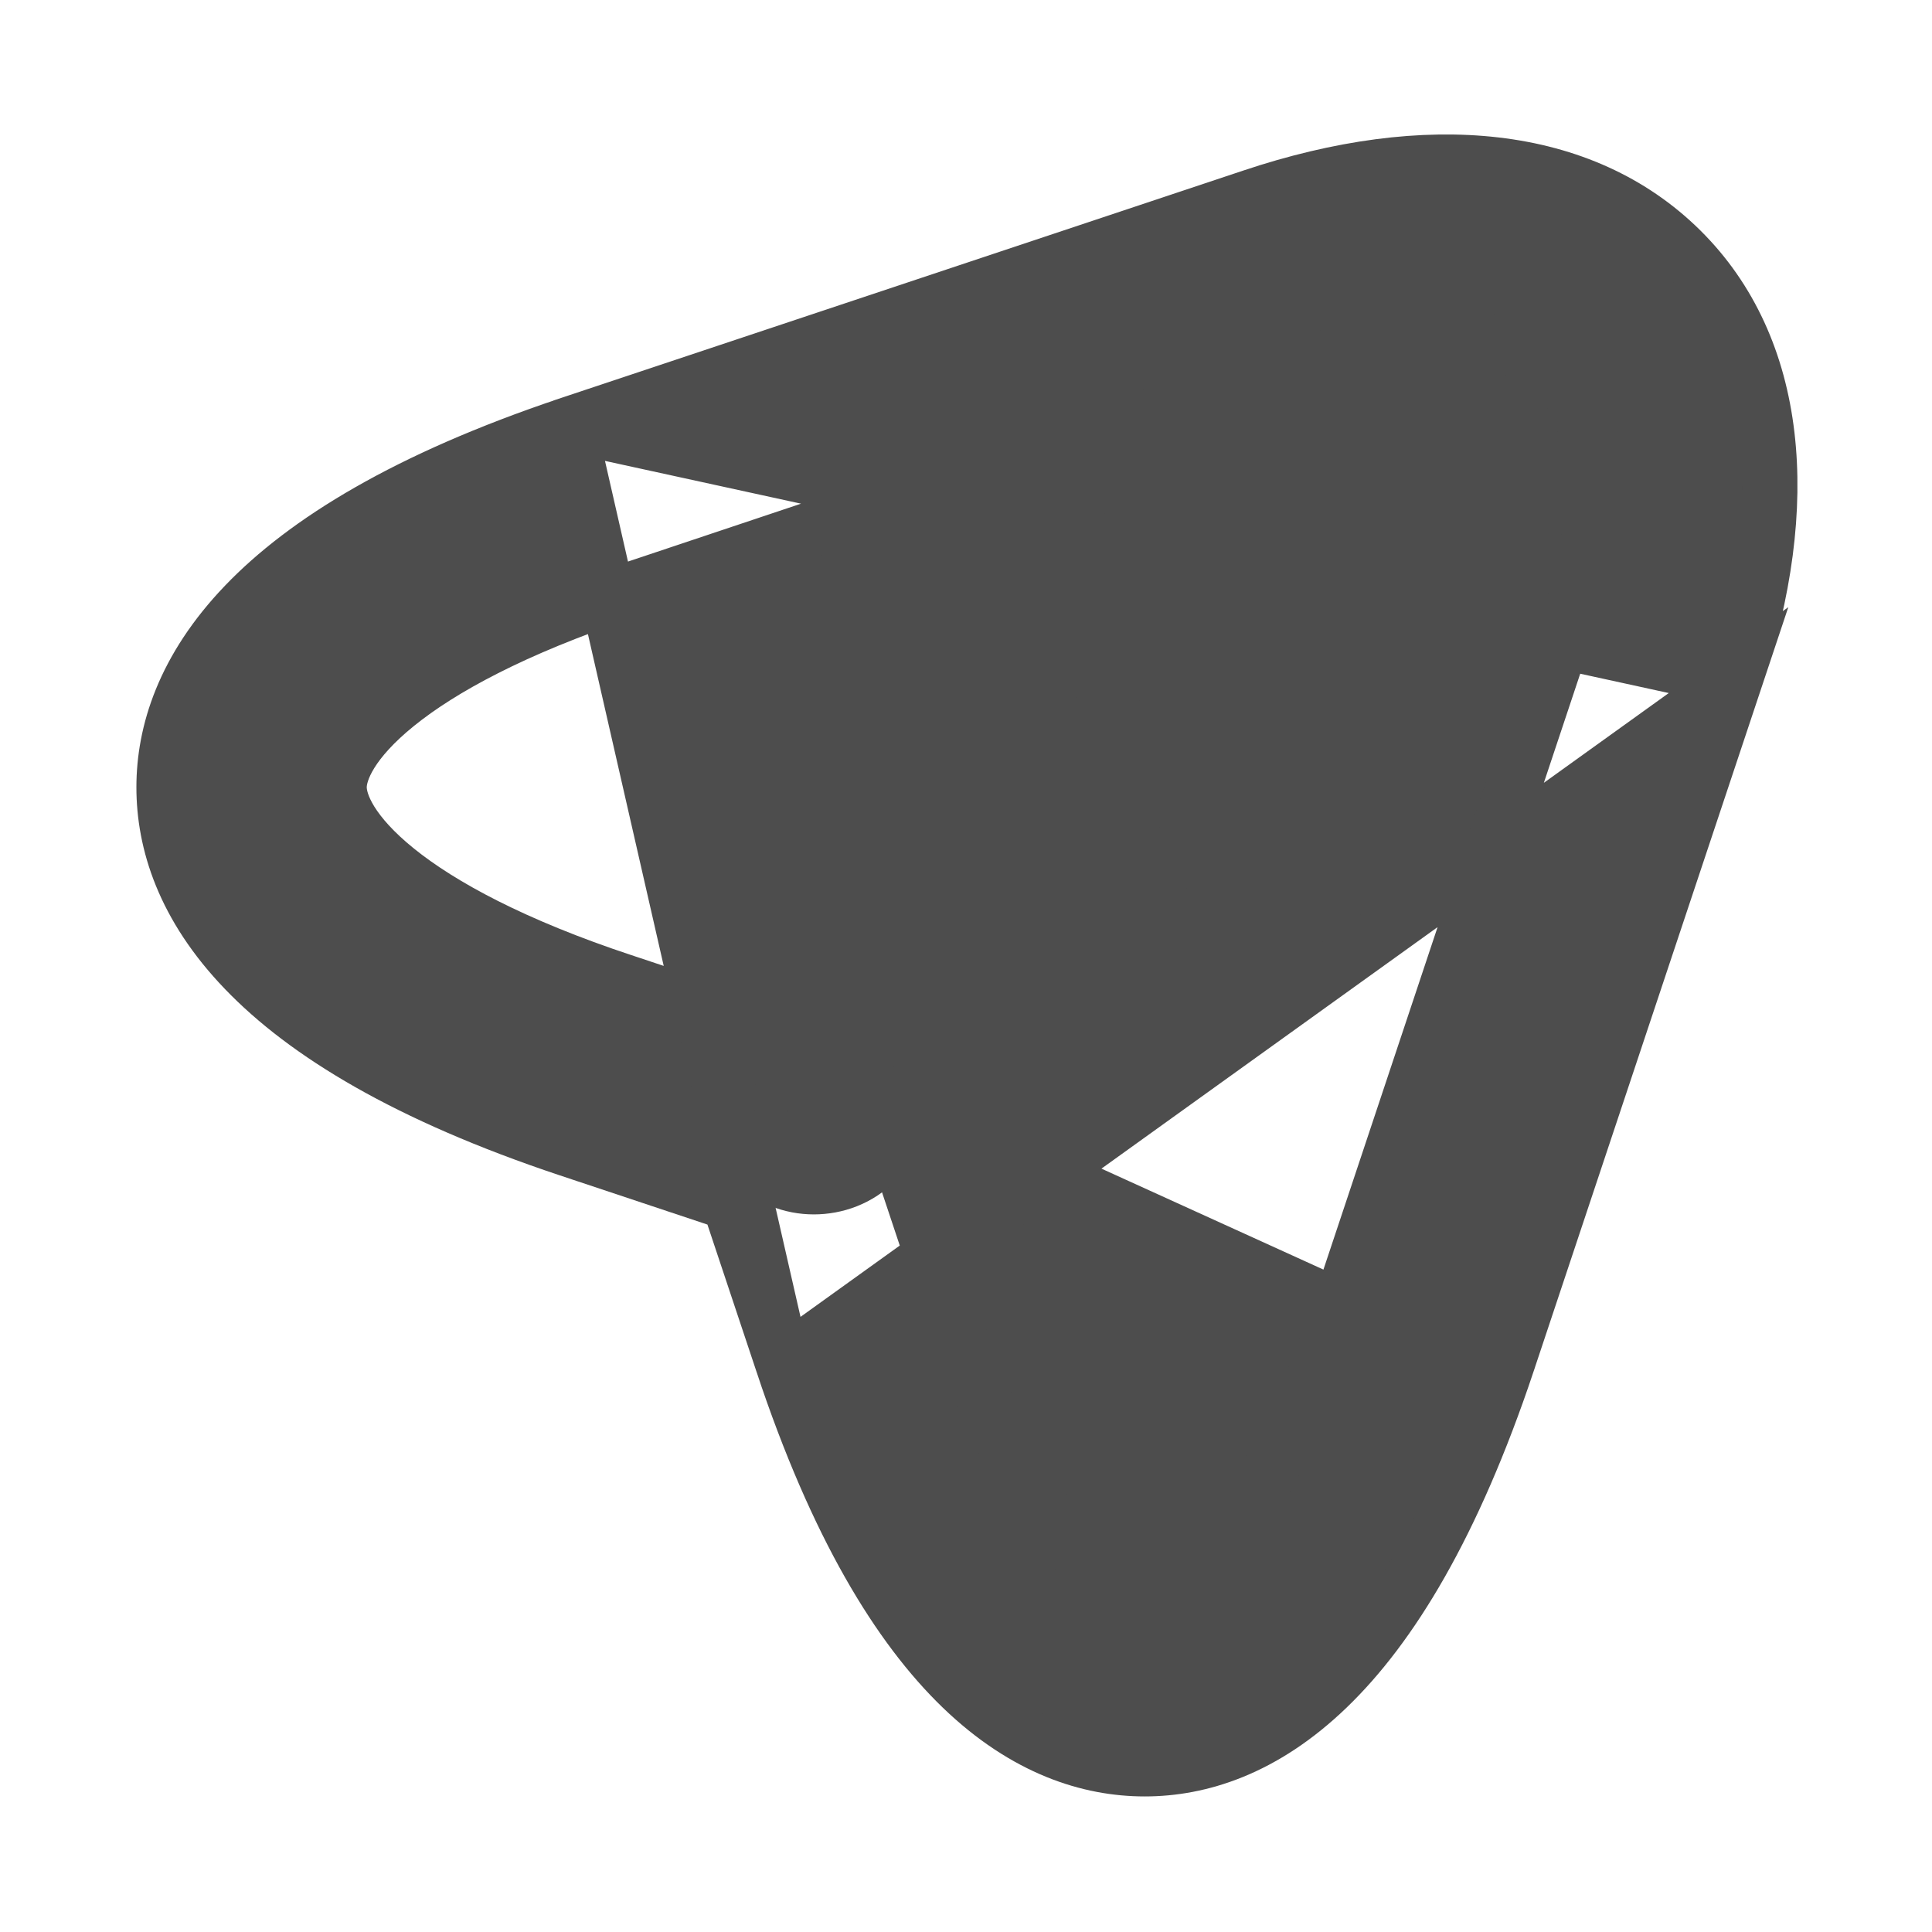 <svg width="35" height="35" viewBox="0 0 35 35" fill="none" xmlns="http://www.w3.org/2000/svg">
<g id="send-2">
<g id="vuesax/outline/send-2">
<g id="send-2_2">
<path id="Vector" d="M10.297 7.693L10.298 7.692L22.679 3.565C25.859 2.5 28.672 2.766 30.452 4.53C32.235 6.297 32.499 9.128 31.435 12.306L10.297 7.693ZM10.297 7.693C7.366 8.677 5.537 9.809 4.437 10.956C3.326 12.115 2.971 13.277 2.971 14.262C2.971 15.255 3.325 16.417 4.438 17.573C5.538 18.717 7.367 19.841 10.298 20.818L13.211 21.789L14.182 24.701L10.297 7.693ZM11.299 17.784L11.3 17.784L14.972 19.008C15.444 19.16 15.826 19.541 15.977 20.014L17.201 23.686L17.202 23.687C17.861 25.679 18.577 26.993 19.23 27.798C19.896 28.619 20.435 28.842 20.738 28.842C21.039 28.842 21.575 28.62 22.239 27.799C22.891 26.993 23.607 25.678 24.274 23.686L11.299 17.784ZM11.299 17.784C9.306 17.124 7.992 16.412 7.186 15.762C6.365 15.099 6.144 14.564 6.144 14.262C6.144 13.961 6.365 13.425 7.187 12.761C7.993 12.109 9.307 11.393 11.3 10.726C11.3 10.726 11.3 10.726 11.3 10.726L23.681 6.585C23.681 6.585 23.681 6.585 23.681 6.585C24.755 6.227 25.705 6.086 26.481 6.135C27.256 6.185 27.823 6.422 28.186 6.785C28.55 7.149 28.79 7.717 28.843 8.494C28.896 9.271 28.758 10.225 28.401 11.305C28.401 11.305 28.4 11.305 28.4 11.305L24.274 23.685L11.299 17.784ZM27.308 24.687L31.434 12.307L14.182 24.702C15.159 27.64 16.283 29.472 17.426 30.575C18.582 31.689 19.745 32.044 20.738 32.044C21.73 32.044 22.893 31.689 24.05 30.573C25.196 29.469 26.323 27.633 27.308 24.688L27.308 24.687Z" fill="#4D4D4D" stroke="#4D4D4D"/>
<path id="Vector_2" d="M18.838 13.544L18.838 13.545L21.091 15.797L20.738 15.444L21.091 15.797L21.091 15.797C21.709 15.179 21.709 14.162 21.091 13.544C20.473 12.926 19.456 12.926 18.838 13.544ZM14.744 21.5C15.133 21.5 15.562 21.359 15.876 21.027L13.617 18.78L13.971 19.133L13.617 18.78L13.617 18.78C12.999 19.398 12.999 20.415 13.617 21.033C13.935 21.35 14.341 21.5 14.744 21.5Z" fill="#4D4D4D" stroke="#4D4D4D"/>
</g>
</g>
</g>
</svg>
